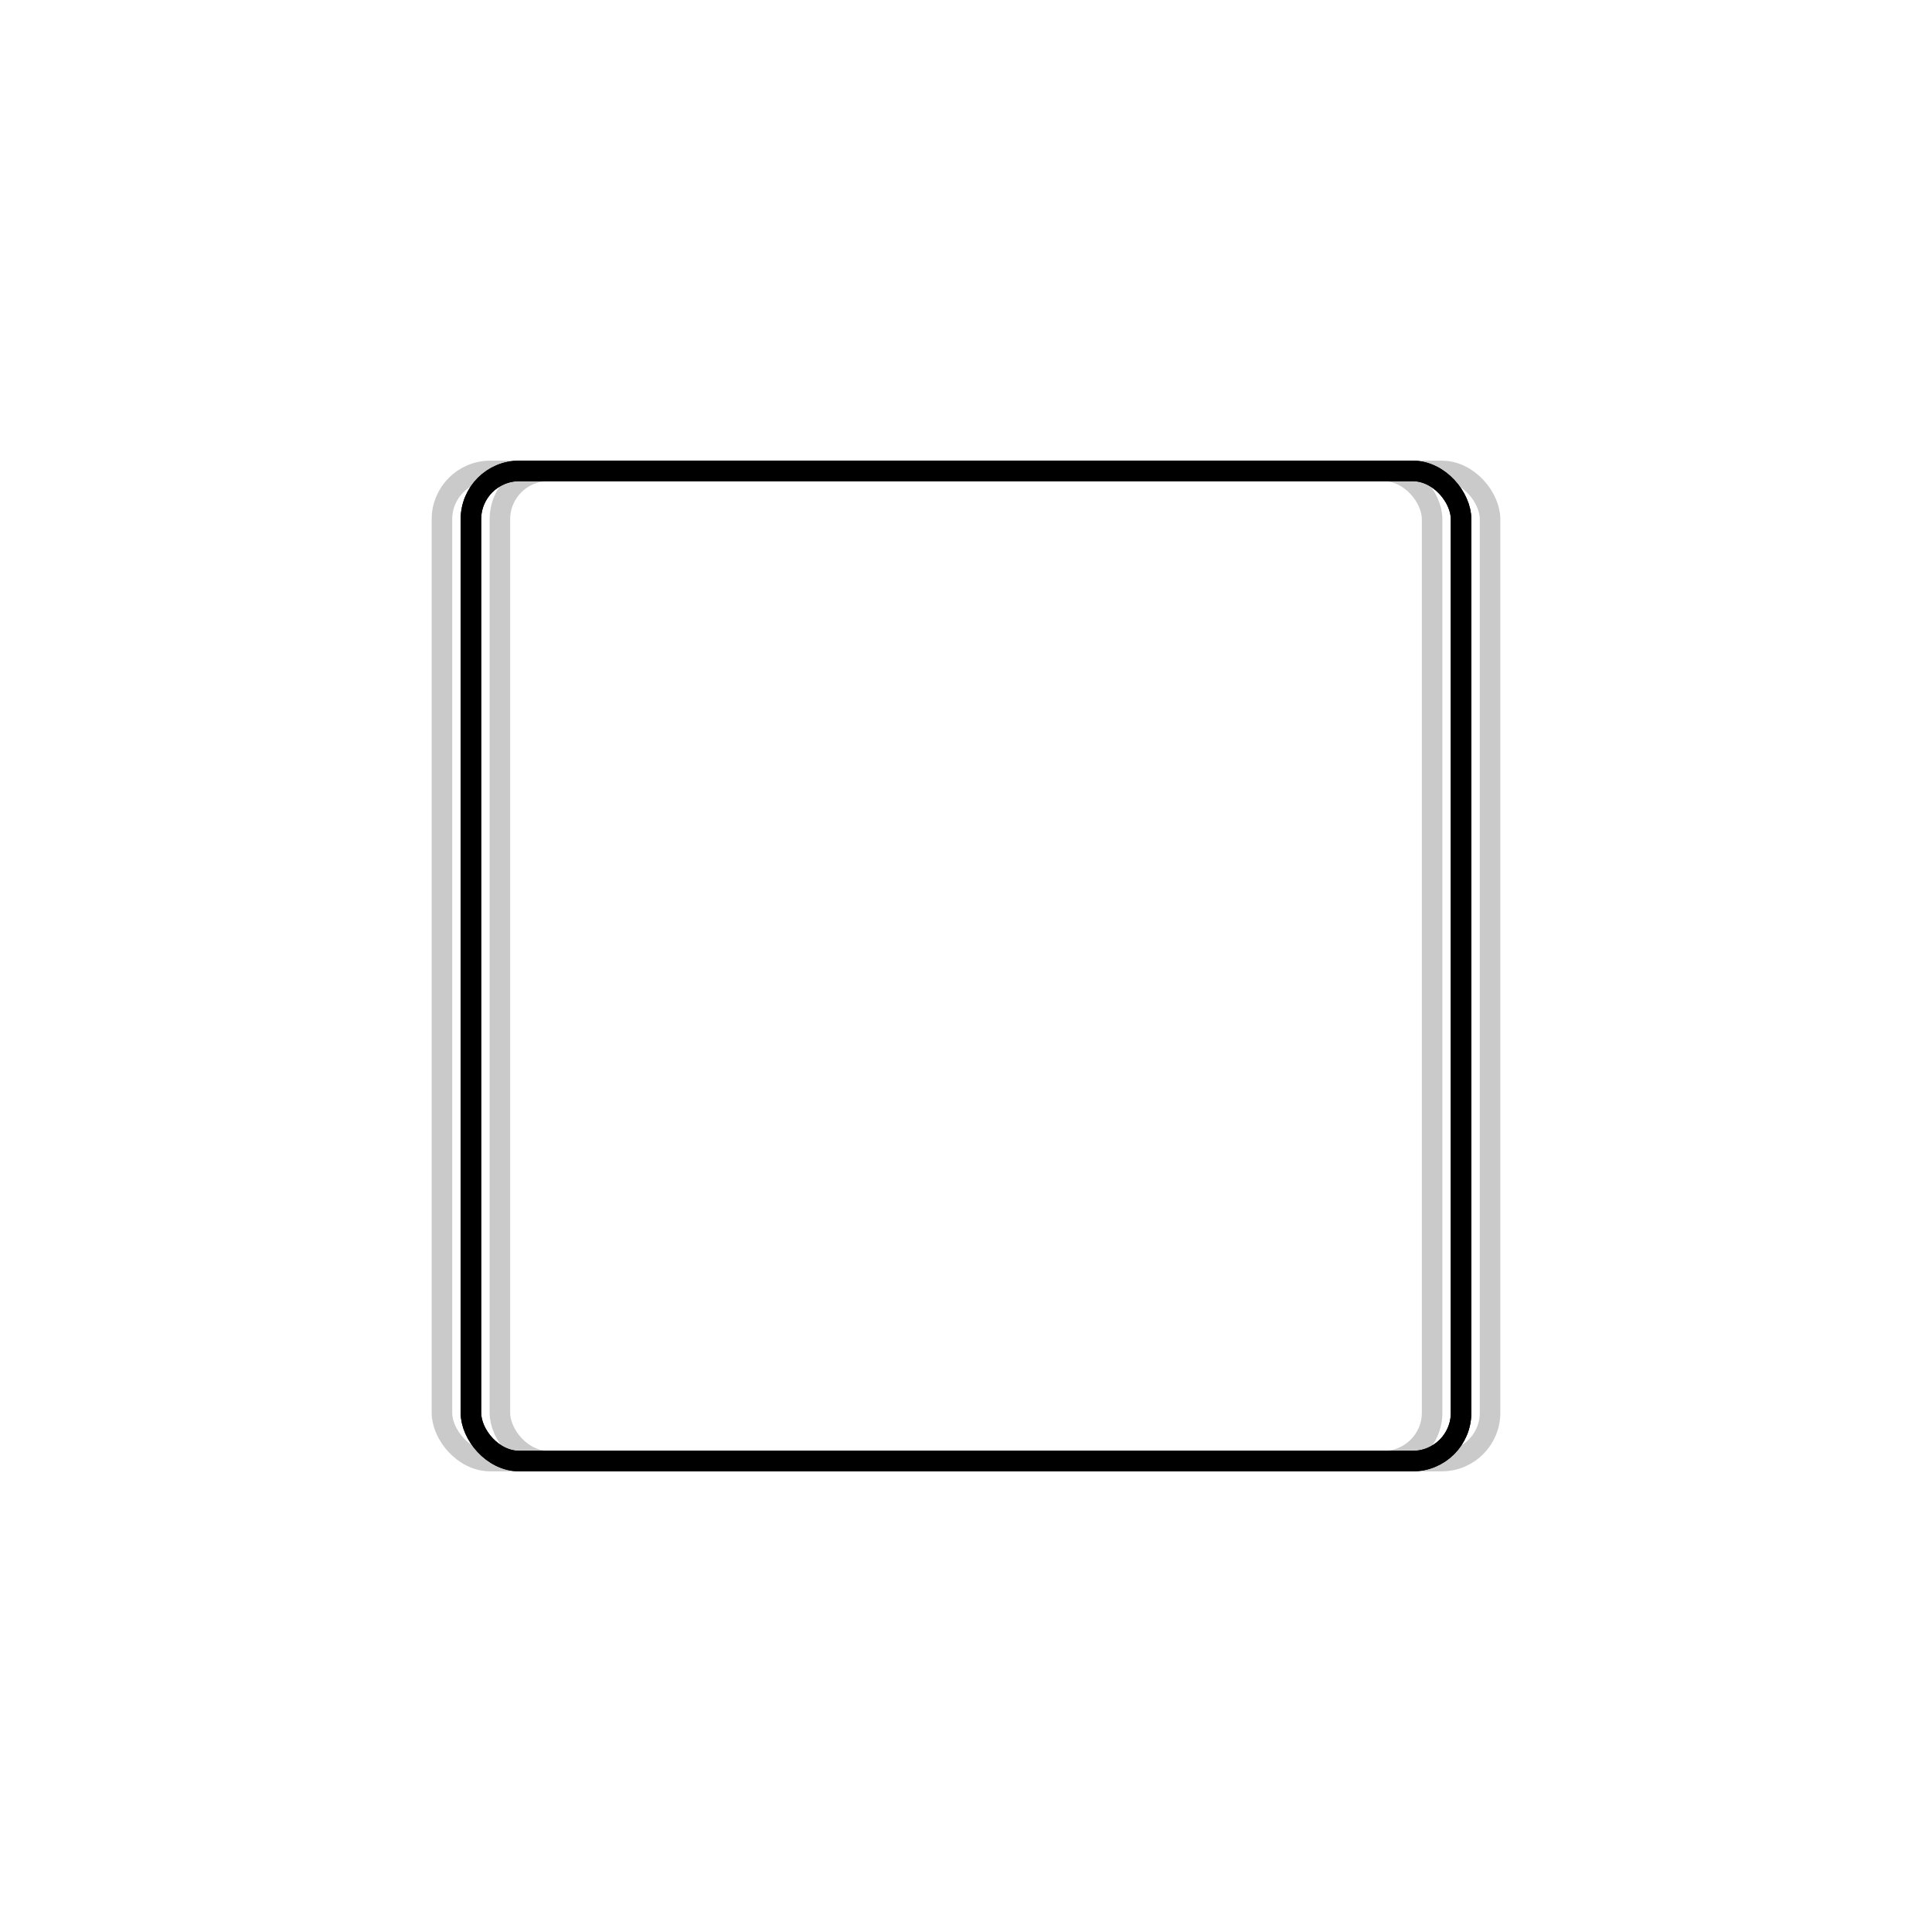 <svg xmlns="http://www.w3.org/2000/svg" version="1.1" xmlns:xlink="http://www.w3.org/1999/xlink" xmlns:svgjs="http://svgjs.dev/svgjs" viewBox="0 0 800 800" opacity="1"><defs><linearGradient x1="50%" y1="0%" x2="50%" y2="100%" id="nnneon-grad"><stop stop-color="hsl(230, 55%, 50%)" stop-opacity="1" offset="0%"></stop><stop stop-color="hsl(230, 55%, 70%)" stop-opacity="1" offset="100%"></stop></linearGradient><filter id="nnneon-filter" x="-100%" y="-100%" width="400%" height="400%" filterUnits="objectBoundingBox" primitiveUnits="userSpaceOnUse" color-interpolation-filters="sRGB">
	<feGaussianBlur stdDeviation="17 8" x="0%" y="0%" width="100%" height="100%" in="SourceGraphic" edgeMode="none" result="blur"></feGaussianBlur></filter><filter id="nnneon-filter2" x="-100%" y="-100%" width="400%" height="400%" filterUnits="objectBoundingBox" primitiveUnits="userSpaceOnUse" color-interpolation-filters="sRGB">
	<feGaussianBlur stdDeviation="10 17" x="0%" y="0%" width="100%" height="100%" in="SourceGraphic" edgeMode="none" result="blur"></feGaussianBlur></filter></defs><g stroke-width="8.5" stroke="url(#nnneon-grad)" fill="none"><rect width="410" height="410" x="195" y="195" filter="url(#nnneon-filter)" rx="20" ry="20"></rect><rect width="410" height="410" x="207" y="195" filter="url(#nnneon-filter2)" opacity="0.21" rx="20" ry="20"></rect><rect width="410" height="410" x="183" y="195" filter="url(#nnneon-filter2)" opacity="0.21" rx="20" ry="20"></rect><rect width="410" height="410" x="195" y="195" rx="20" ry="20"></rect></g></svg>